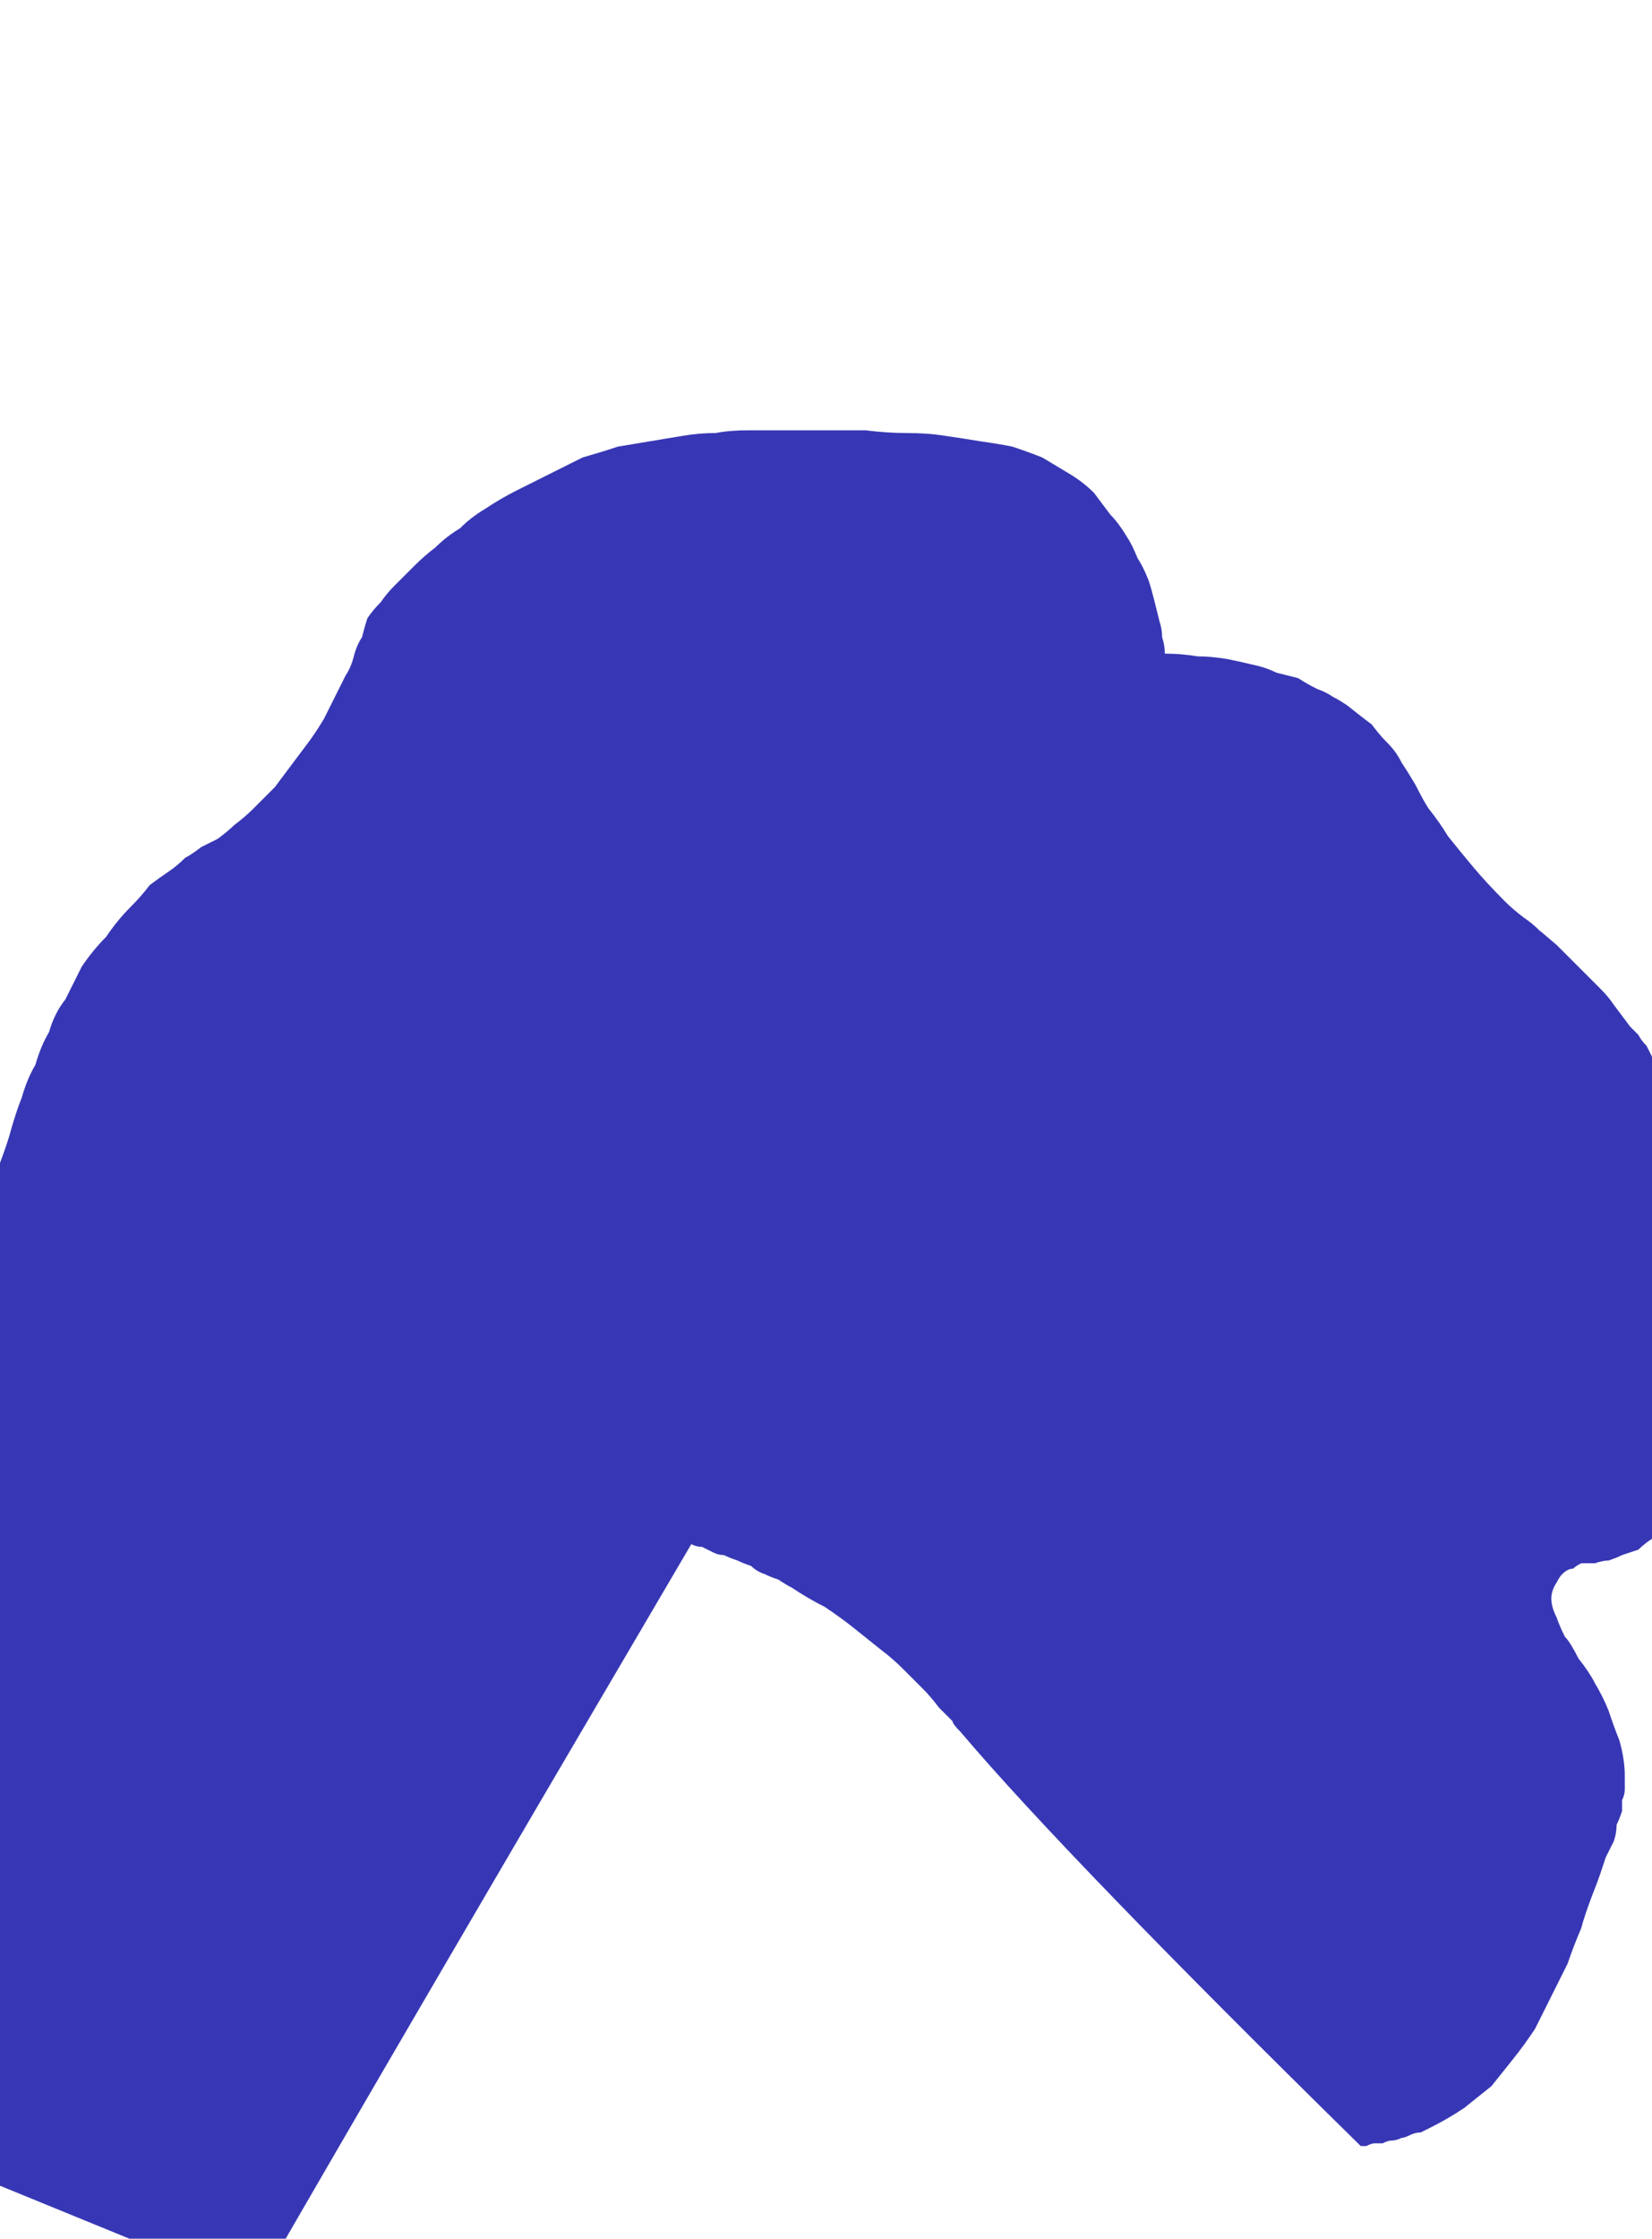 <?xml version="1.0" encoding="UTF-8" standalone="no"?>
<svg xmlns:xlink="http://www.w3.org/1999/xlink" height="41.1px" width="30.35px" xmlns="http://www.w3.org/2000/svg">
  <g transform="matrix(1.0, 0.0, 0.0, 1.0, 0.0, 20.55)">
    <path d="M6.75 -9.2 Q6.7 -9.05 6.65 -8.85 6.55 -8.7 6.5 -8.5 6.45 -8.3 6.35 -8.15 6.25 -7.95 6.15 -7.75 6.05 -7.55 5.95 -7.35 5.8 -7.1 5.65 -6.9 5.5 -6.7 5.35 -6.5 5.2 -6.3 5.05 -6.1 4.85 -5.9 4.65 -5.7 4.5 -5.55 4.3 -5.4 4.2 -5.3 4.0 -5.15 3.9 -5.1 3.7 -5.0 3.5 -4.85 3.4 -4.8 3.25 -4.65 3.1 -4.55 2.95 -4.45 2.75 -4.3 2.6 -4.1 2.4 -3.9 2.15 -3.65 1.95 -3.35 1.7 -3.1 1.5 -2.8 1.35 -2.5 1.2 -2.2 1.0 -1.95 0.9 -1.6 0.75 -1.35 0.65 -1.0 0.5 -0.75 0.4 -0.4 0.3 -0.15 0.2 0.2 0.15 0.4 0.0 0.8 -0.05 1.0 -0.1 1.2 -0.15 1.35 -0.2 1.55 -0.25 1.7 -0.3 1.9 -0.35 2.05 -0.4 2.25 -0.4 2.4 -0.45 2.55 -0.5 2.7 -0.5 2.85 -0.55 2.95 -0.55 3.1 -0.6 3.2 -0.6 3.35 -0.7 3.5 -0.8 3.65 -0.95 3.8 -1.05 3.95 -1.2 4.15 -1.3 4.35 -1.45 4.55 -1.55 4.75 -1.7 5.0 -1.8 5.2 -1.95 5.5 -2.05 5.75 -2.15 6.0 -2.25 6.3 -2.35 6.6 -2.45 6.9 -2.6 7.35 -2.65 7.8 -2.75 8.25 -2.8 8.65 -2.8 9.05 -2.8 9.5 -2.85 9.85 -2.8 10.2 -2.8 10.55 -2.75 10.9 -2.7 11.2 -2.65 11.5 -2.6 11.75 -2.55 12.0 -2.5 12.2 -2.45 12.4 -2.55 12.45 -2.6 12.55 -2.7 12.65 -2.75 12.7 -2.85 12.8 -2.95 12.95 -3.05 13.05 -3.15 13.2 -3.25 13.35 -3.35 13.5 -3.45 13.65 -3.5 13.8 -3.6 14.0 -3.7 14.2 -3.75 14.4 -3.8 14.6 -3.9 14.9 -3.95 15.25 -4.0 15.55 -4.0 15.85 -4.0 16.1 -4.0 16.4 -3.95 16.65 -3.9 16.9 -3.85 17.1 -3.8 17.35 -3.75 17.5 -3.7 17.7 -3.6 17.85 -3.55 17.95 -3.5 18.05 -3.5 18.15 -0.8 19.25 4.7 21.5 7.35 16.9 12.7 7.8 12.8 7.85 12.9 7.85 13.0 7.9 13.1 7.95 13.2 8.0 13.3 8.0 13.4 8.05 13.55 8.1 13.65 8.15 13.8 8.2 13.9 8.3 14.05 8.35 14.15 8.4 14.3 8.45 14.45 8.55 14.55 8.6 14.85 8.8 15.15 8.95 15.45 9.15 15.7 9.35 15.95 9.55 16.2 9.75 16.4 9.9 16.6 10.1 16.8 10.3 16.95 10.45 17.1 10.6 17.25 10.8 17.35 10.9 17.5 11.05 17.5 11.1 17.65 11.25 19.6 13.55 25.0 18.85 25.05 18.85 25.1 18.85 25.2 18.8 25.25 18.8 25.35 18.8 25.4 18.8 25.5 18.75 25.55 18.75 25.65 18.75 25.75 18.7 25.8 18.7 25.9 18.65 26.0 18.6 26.1 18.6 26.2 18.55 26.3 18.5 26.6 18.35 26.9 18.15 27.15 17.95 27.4 17.75 27.6 17.5 27.8 17.25 28.0 17.0 28.2 16.7 28.35 16.4 28.5 16.1 28.65 15.8 28.8 15.5 28.9 15.2 29.05 14.85 29.1 14.65 29.25 14.25 29.35 14.0 29.4 13.85 29.45 13.7 29.5 13.55 29.6 13.35 29.65 13.25 29.7 13.1 29.7 12.95 29.75 12.85 29.8 12.7 29.8 12.6 29.8 12.5 29.85 12.4 29.85 12.3 29.85 12.15 29.85 12.05 29.85 11.75 29.75 11.4 29.65 11.15 29.55 10.85 29.45 10.6 29.3 10.35 29.2 10.15 29.0 9.9 28.85 9.6 28.75 9.5 28.65 9.3 28.6 9.15 28.5 8.95 28.5 8.8 28.5 8.65 28.6 8.5 28.65 8.4 28.7 8.35 28.8 8.25 28.9 8.25 28.95 8.2 29.05 8.15 29.15 8.15 29.3 8.15 29.45 8.1 29.55 8.1 29.7 8.05 29.8 8.0 29.95 7.95 30.1 7.9 30.2 7.8 30.35 7.7 30.45 7.65 30.5 7.55 30.55 7.45 30.6 7.35 30.7 7.25 30.7 7.1 30.75 6.95 30.8 6.75 30.85 6.55 30.9 6.3 30.95 6.0 30.95 5.65 31.0 5.3 31.05 4.85 31.05 4.4 31.1 3.8 31.15 3.3 31.15 2.95 31.15 2.55 31.2 2.25 31.2 1.95 31.2 1.7 31.2 1.45 31.2 1.25 31.2 1.05 31.15 0.9 31.15 0.75 31.1 0.6 31.1 0.45 31.05 0.35 31.05 0.25 31.0 0.1 30.95 -0.05 30.9 -0.2 30.85 -0.3 30.75 -0.45 30.7 -0.55 30.65 -0.7 30.55 -0.8 30.5 -0.9 30.45 -1.05 30.35 -1.15 30.3 -1.25 30.25 -1.35 30.15 -1.45 30.1 -1.55 30.05 -1.6 29.95 -1.7 29.8 -1.9 29.65 -2.1 29.55 -2.25 29.4 -2.4 29.25 -2.55 29.1 -2.7 29.0 -2.8 28.85 -2.95 28.75 -3.05 28.6 -3.2 28.25 -3.5 28.3 -3.45 28.15 -3.6 28.0 -3.7 27.8 -3.85 27.65 -4.0 27.3 -4.35 27.05 -4.65 26.8 -4.95 26.6 -5.2 26.45 -5.45 26.25 -5.7 26.15 -5.85 26.0 -6.15 25.85 -6.4 25.75 -6.55 25.65 -6.75 25.5 -6.9 25.35 -7.05 25.2 -7.25 25.0 -7.4 24.75 -7.6 24.6 -7.7 24.5 -7.75 24.35 -7.85 24.2 -7.9 24.0 -8.0 23.85 -8.1 23.65 -8.15 23.45 -8.2 23.25 -8.3 23.0 -8.35 22.8 -8.4 22.55 -8.45 22.25 -8.5 22.0 -8.5 21.7 -8.55 21.4 -8.55 21.4 -8.7 21.35 -8.85 21.35 -9.0 21.3 -9.15 21.25 -9.35 21.2 -9.55 21.15 -9.75 21.1 -9.9 21.0 -10.15 20.9 -10.3 20.8 -10.55 20.7 -10.7 20.55 -10.95 20.4 -11.1 20.25 -11.3 20.1 -11.5 19.9 -11.7 19.65 -11.85 19.4 -12.0 19.15 -12.15 18.9 -12.25 18.6 -12.35 18.35 -12.4 18.0 -12.45 17.7 -12.5 17.35 -12.55 17.05 -12.6 16.65 -12.6 16.3 -12.6 15.9 -12.65 15.6 -12.65 15.0 -12.65 14.55 -12.65 14.35 -12.65 14.0 -12.65 13.75 -12.65 13.4 -12.65 13.15 -12.6 12.85 -12.6 12.55 -12.55 12.25 -12.5 11.95 -12.45 11.65 -12.4 11.35 -12.35 11.05 -12.25 10.7 -12.15 10.4 -12.0 10.1 -11.85 9.8 -11.7 9.5 -11.55 9.2 -11.4 8.9 -11.2 8.65 -11.05 8.45 -10.85 8.2 -10.7 8.0 -10.5 7.8 -10.35 7.6 -10.15 7.45 -10.0 7.25 -9.8 7.1 -9.65 7.0 -9.5 6.85 -9.35 6.75 -9.2 L6.75 -9.2" fill="#3737b5" fill-rule="evenodd" stroke="none"/>
  </g>
</svg>
